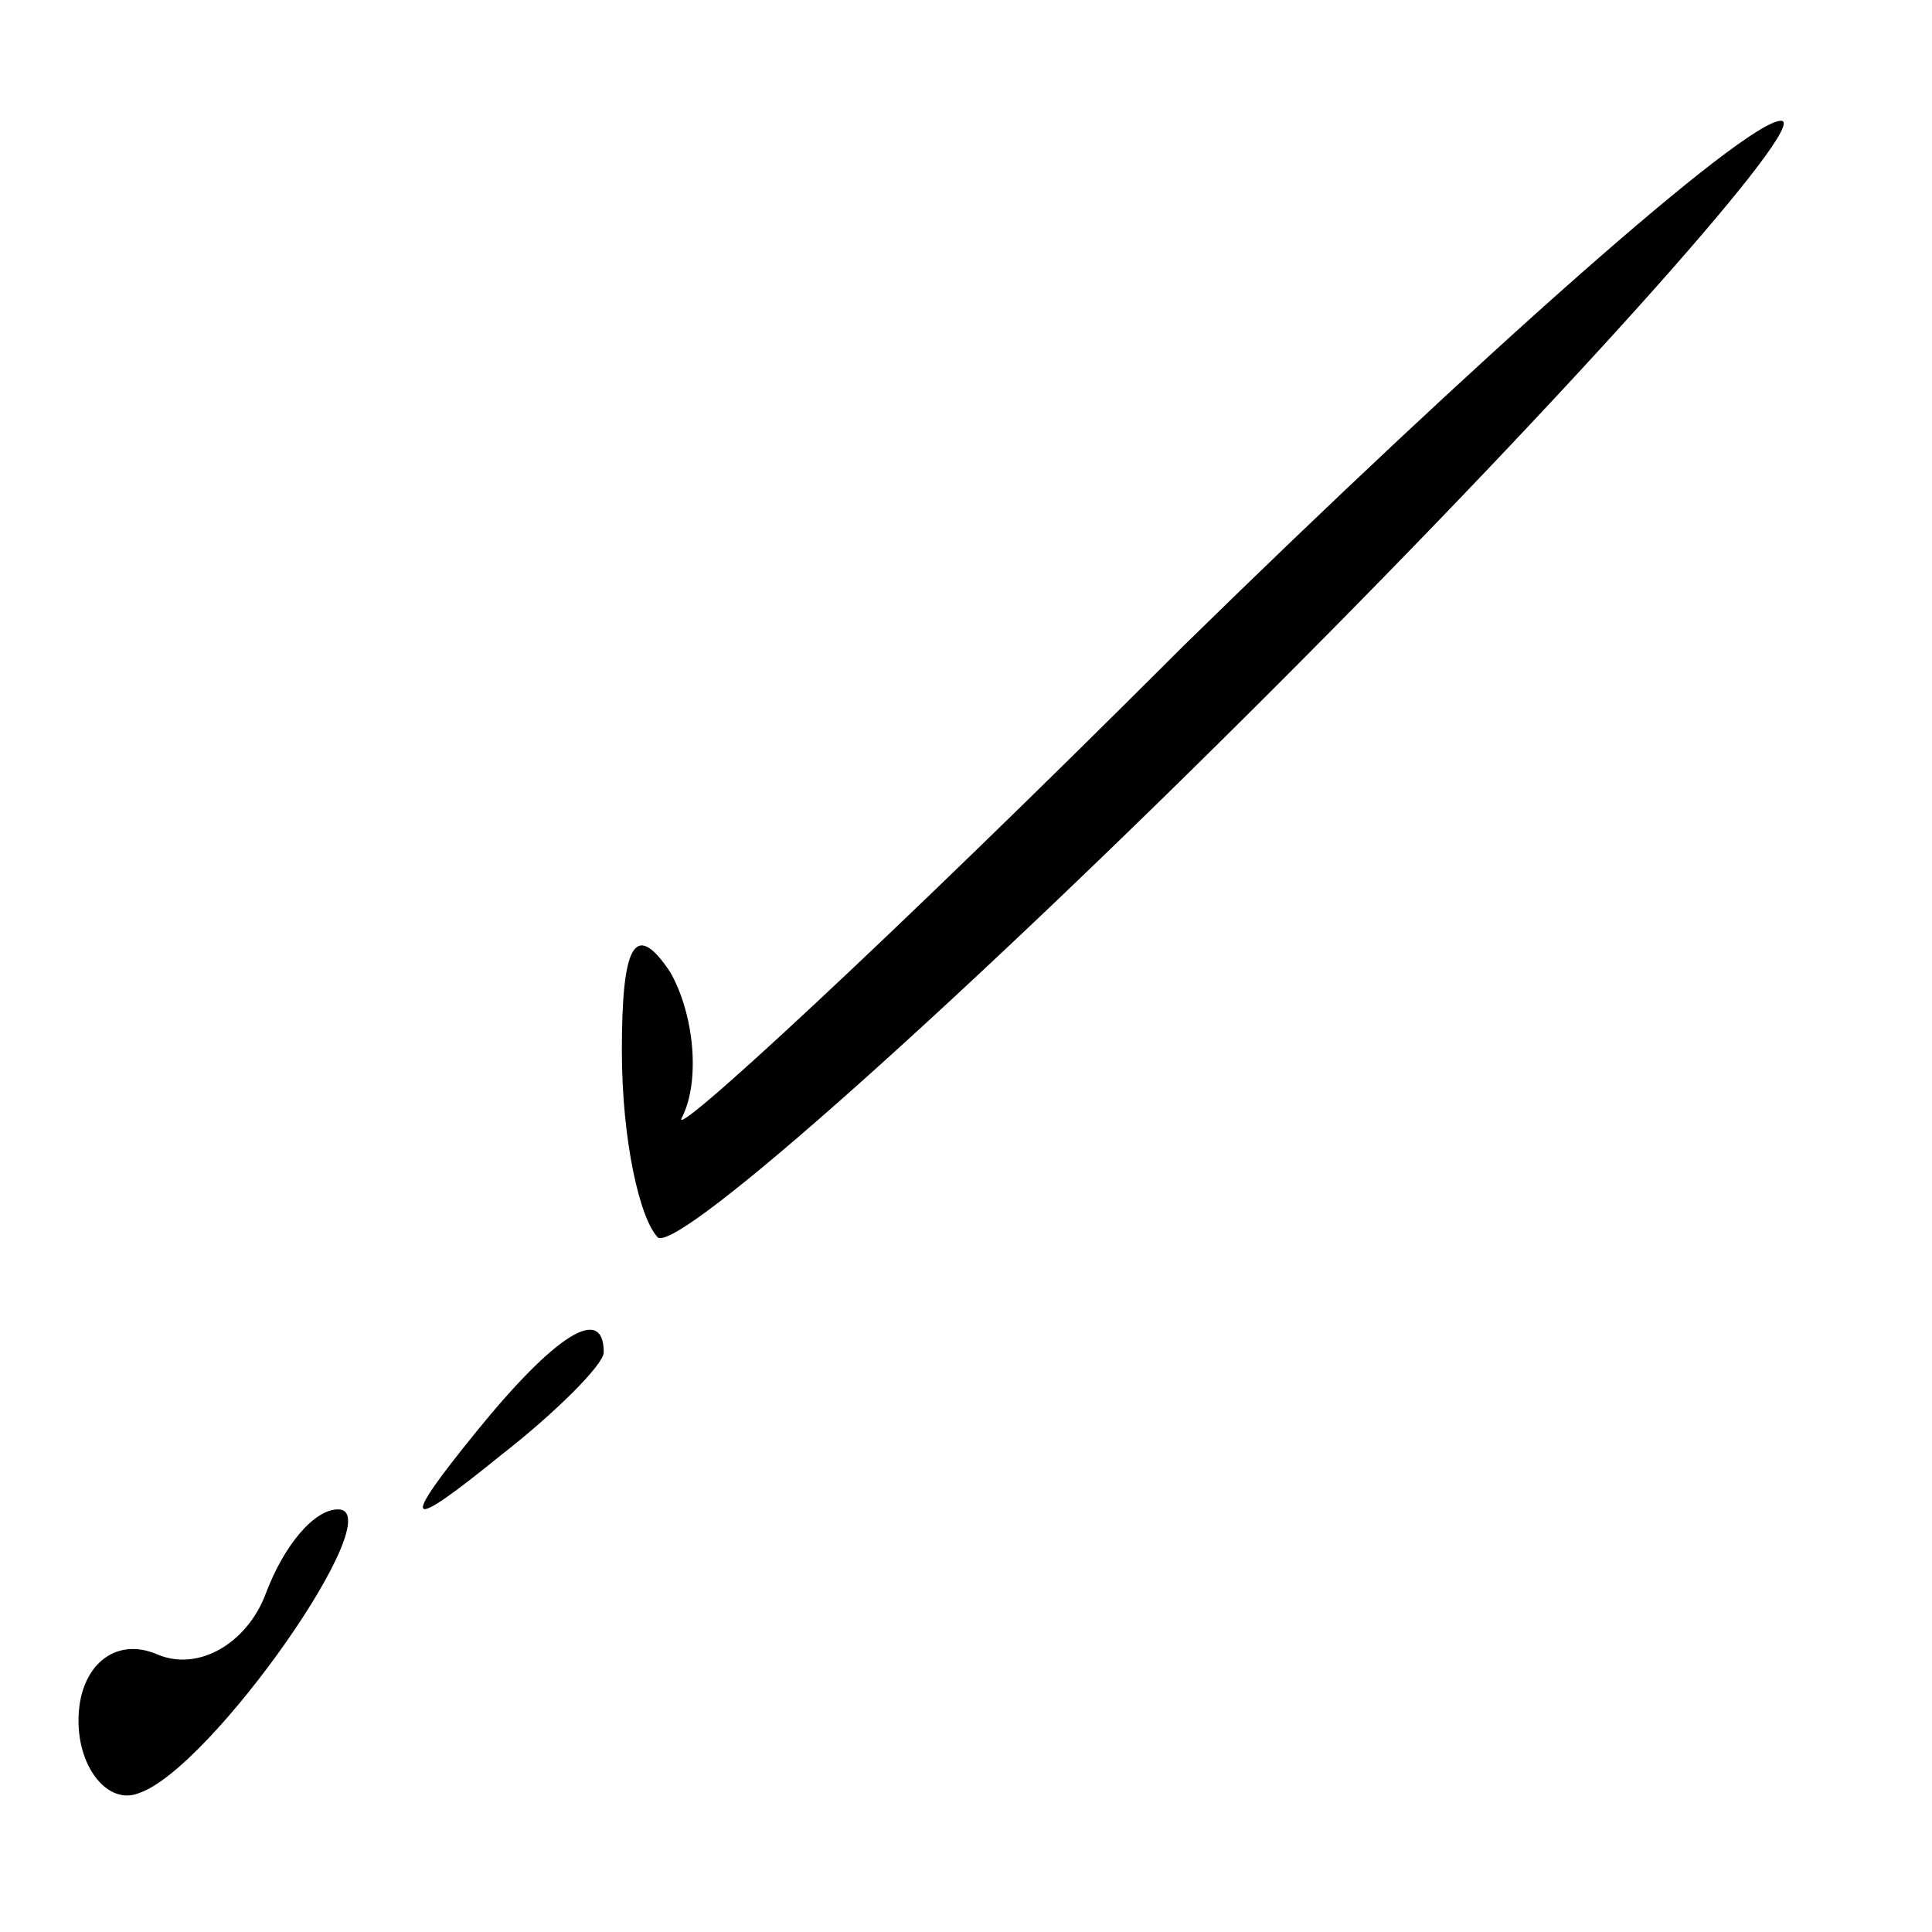 <?xml version="1.0" standalone="no"?>
<!DOCTYPE svg PUBLIC "-//W3C//DTD SVG 20010904//EN"
 "http://www.w3.org/TR/2001/REC-SVG-20010904/DTD/svg10.dtd">
<svg version="1.0" xmlns="http://www.w3.org/2000/svg"
 width="32pt" height="32pt" viewBox="0 0 32 32"
 preserveAspectRatio="xMidYMid meet">
<g transform="translate(0,32) scale(0.1,-0.1)"
fill="#000000" stroke="none">
<path fill="#000000" stroke="none" d="M196 213 c-49 -49 -86 -83 -83 -78 3 6
2 17 -2 24 -6 9 -8 4 -8 -13 0 -15 3 -28 6 -31 4 -2 50 39 102 91 51 51 89 94
84 94 -6 0 -50 -39 -99 -87z"/>
<path fill="#000000" stroke="none" d="M79 83 c-13 -16 -12 -17 4 -4 9 7 17
15 17 17 0 8 -8 3 -21 -13z"/>
<path fill="#000000" stroke="none" d="M44 56 c-3 -8 -11 -13 -18 -10 -7 3
-13 -2 -13 -11 0 -8 5 -14 10 -12 12 4 42 47 33 47 -4 0 -9 -6 -12 -14z"/>
</g>
</svg>
